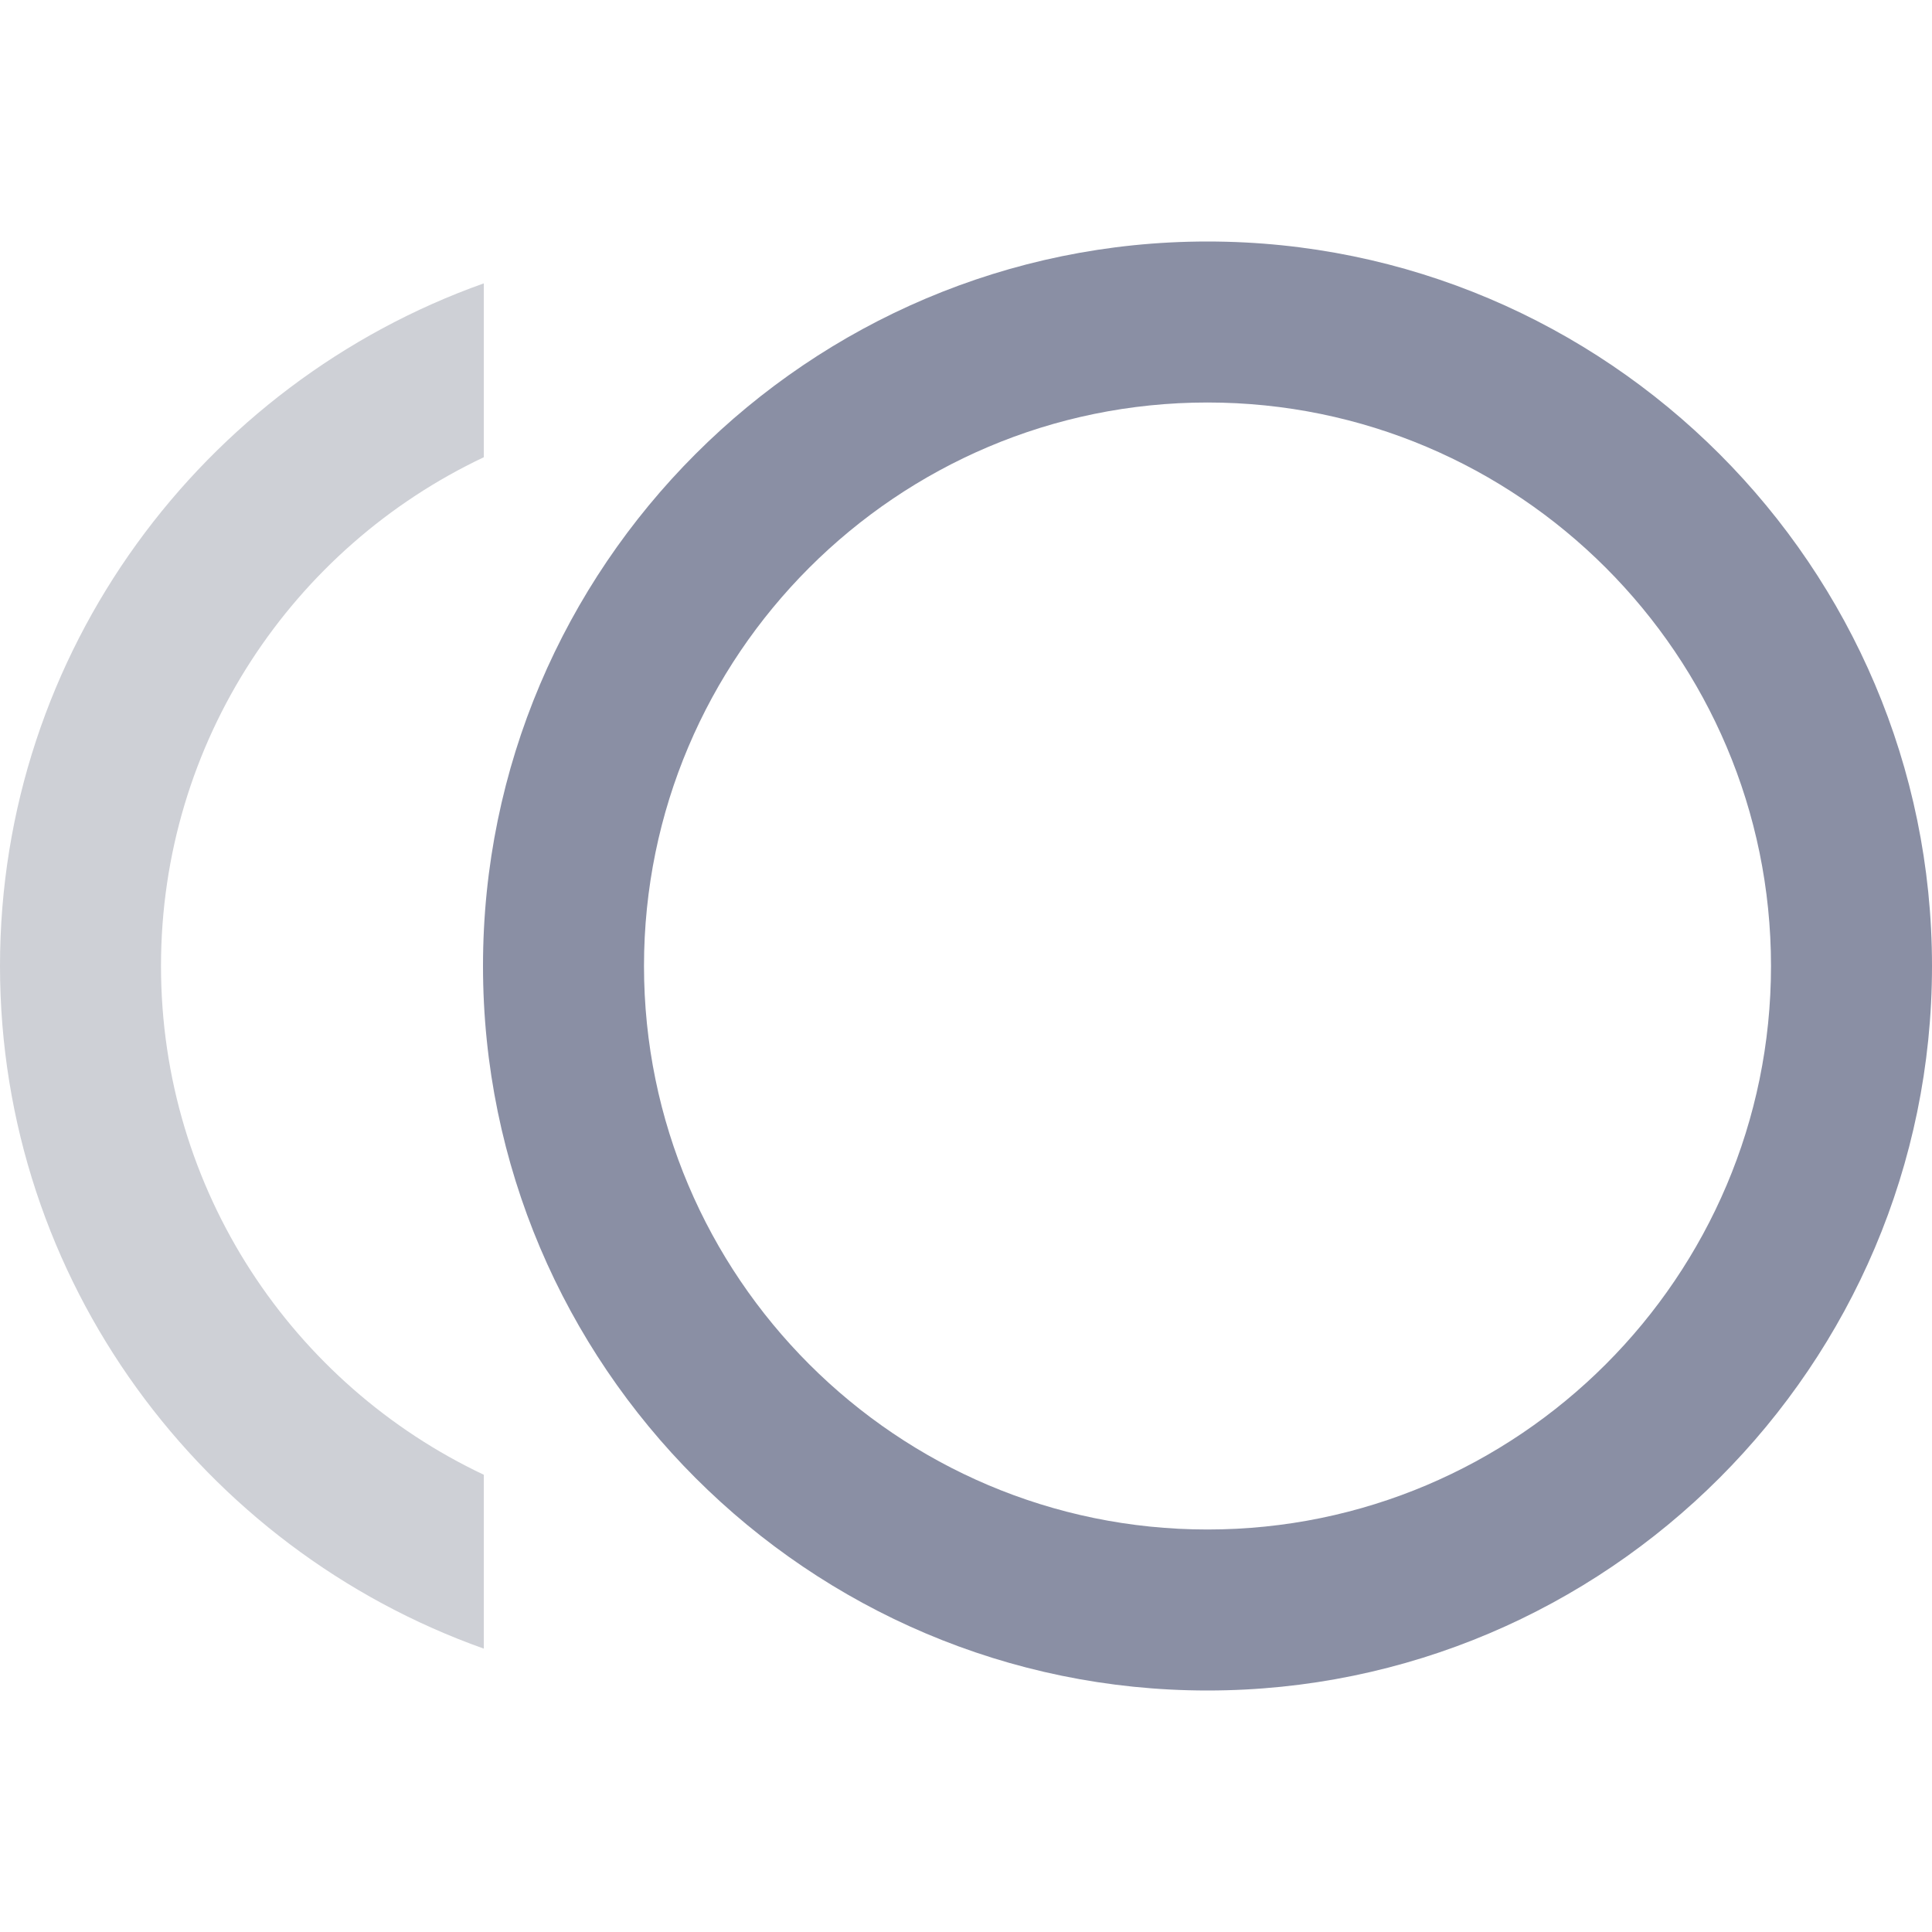 <svg width="24" height="24" viewBox="0 0 24 24" fill="none" xmlns="http://www.w3.org/2000/svg">
<g clip-path="url(#clip0_2_24339)">
<path d="M15 3C10.04 3 6 7.04 6 12C6 16.96 10.04 21 15 21C19.96 21 24 16.96 24 12C24 7.04 19.96 3 15 3ZM15 19C11.14 19 8 15.86 8 12C8 8.14 11.14 5 15 5C18.86 5 22 8.14 22 12C22 15.86 18.86 19 15 19Z" fill="#8A8FA4"/>
<path d="M6.01 5.68C3.64 6.8 2 9.21 2 12C2 14.79 3.64 17.2 6.01 18.32V20.48C2.52 19.24 0 15.91 0 12C0 8.09 2.52 4.76 6.01 3.52V5.68Z" fill="#CED0D6"/>
</g>
<defs>
<clipPath id="clip0_2_24339">
<rect width="24" height="24" fill="white"/>
</clipPath>
</defs>
</svg>
